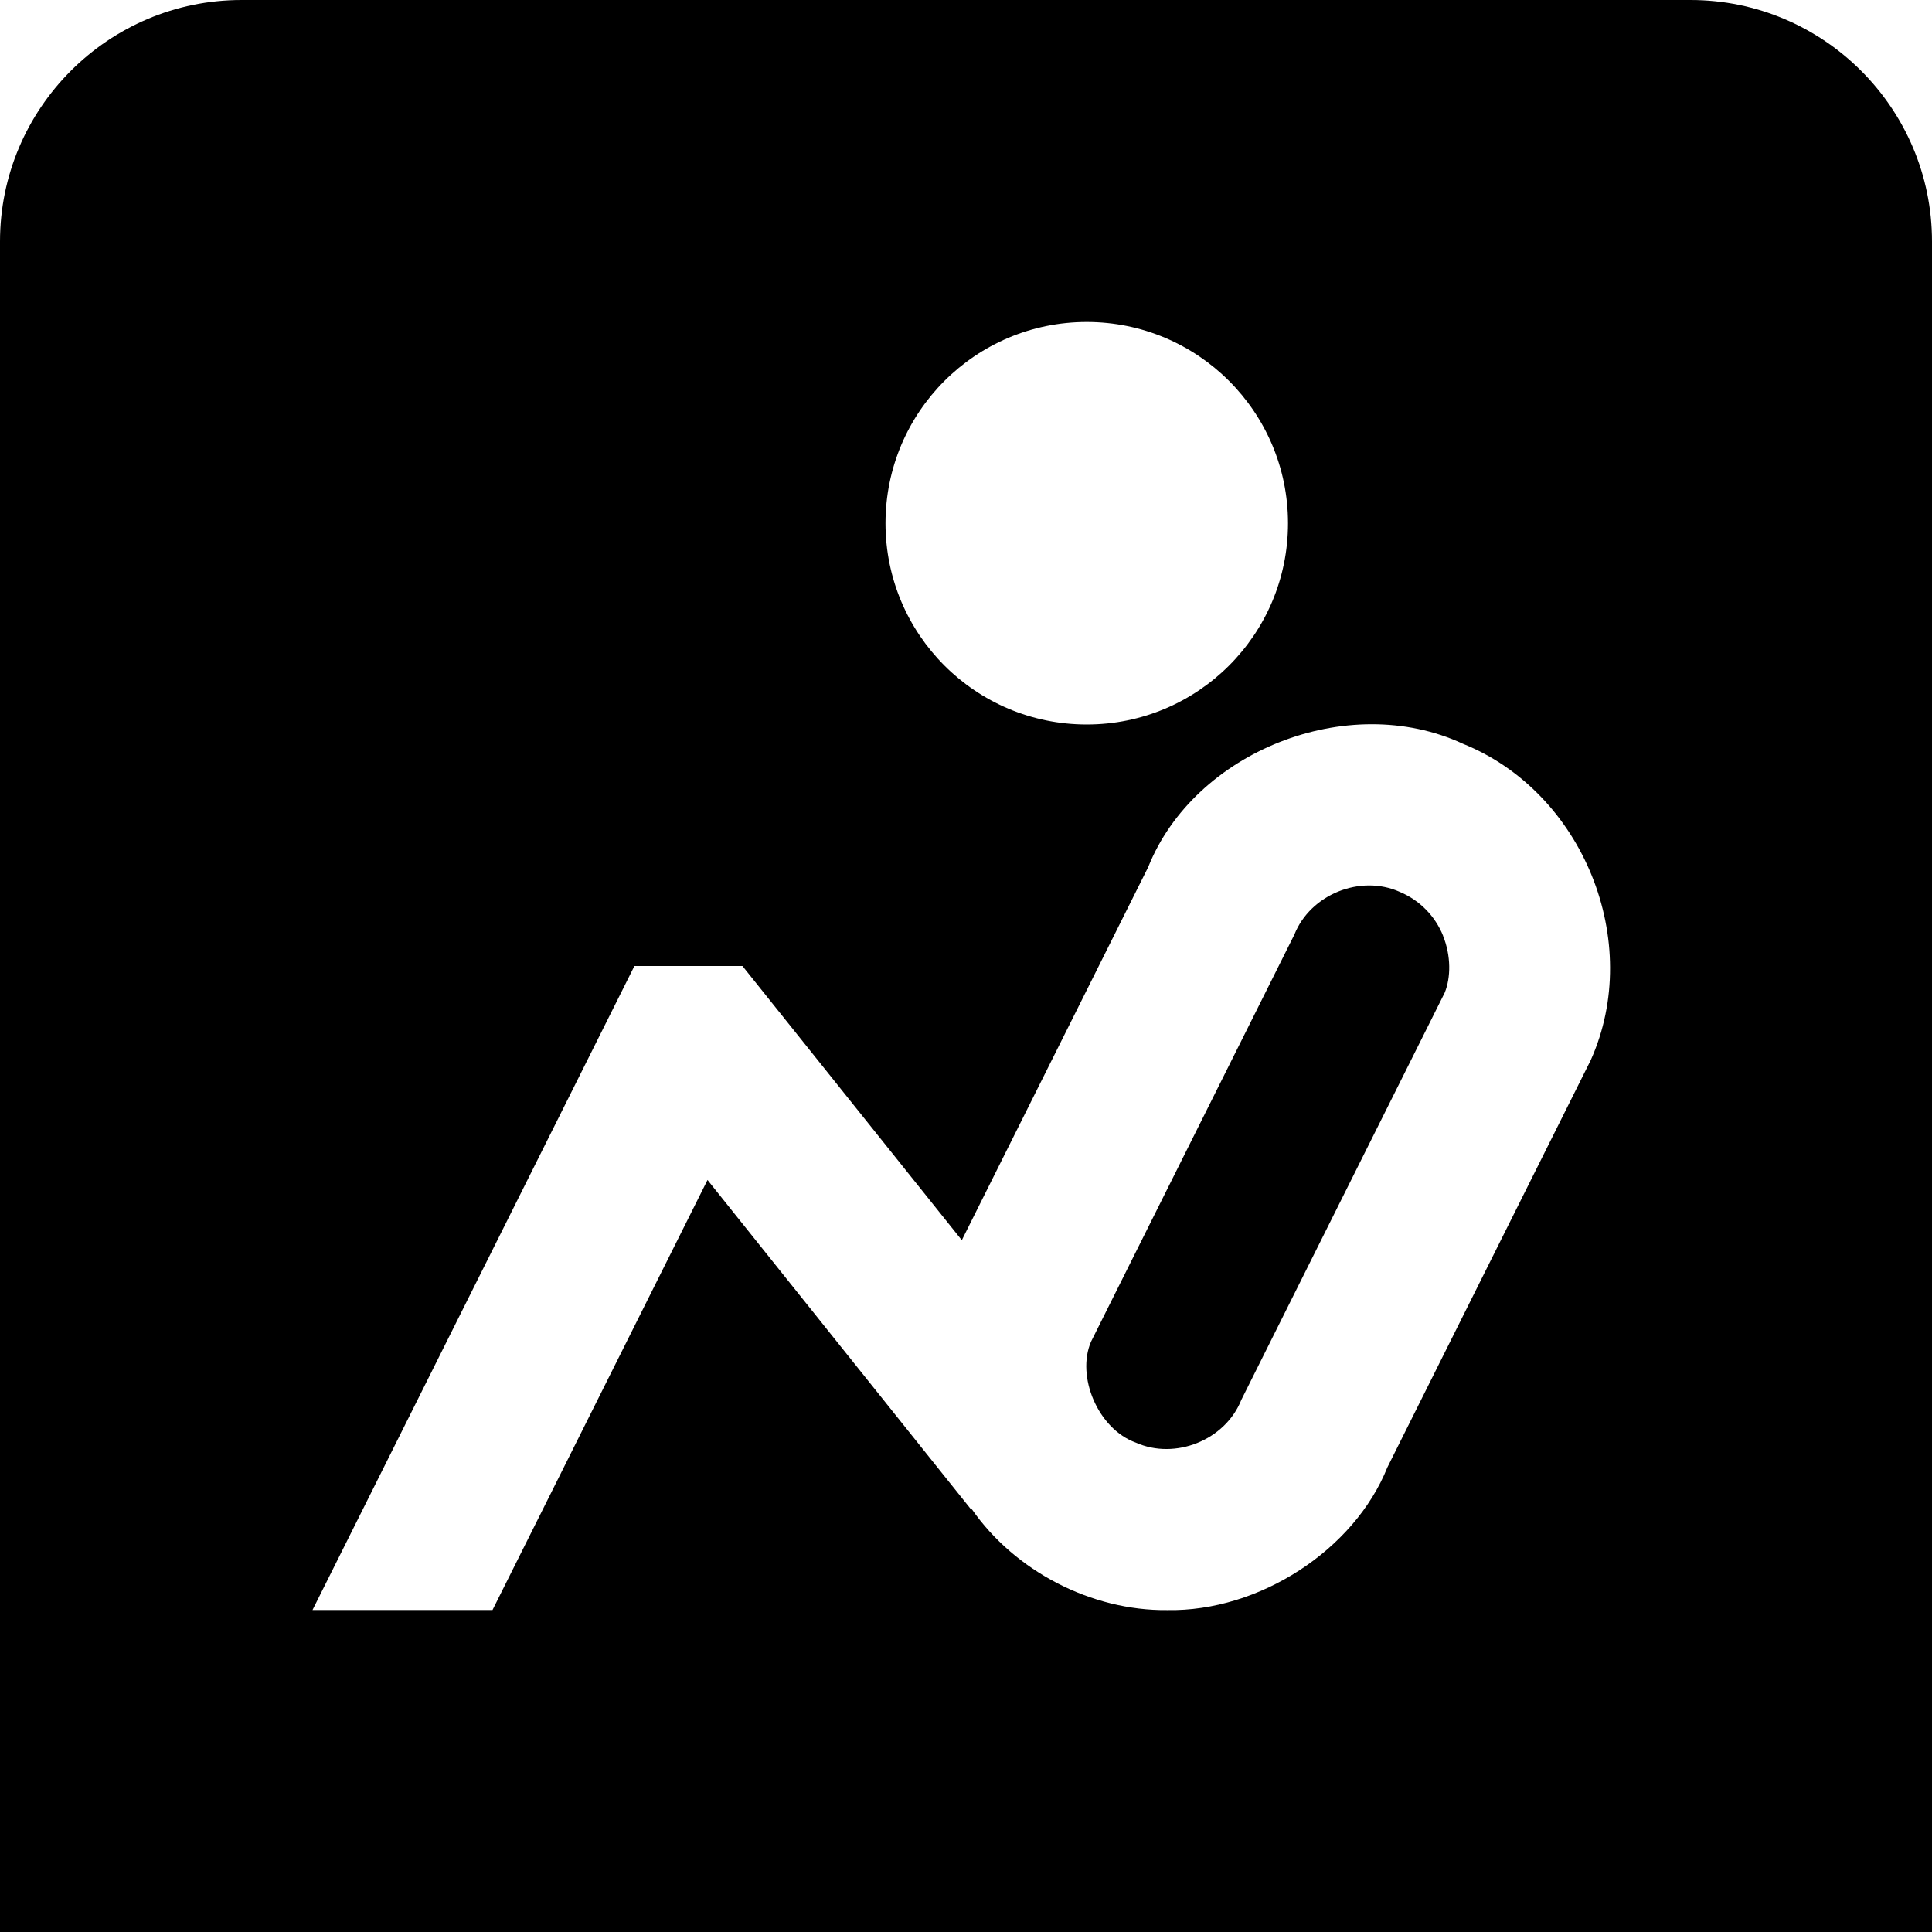 <?xml version="1.0" encoding="UTF-8"?>
<svg xmlns="http://www.w3.org/2000/svg" id="Layer_1" data-name="Layer 1" viewBox="0 0 24 24">
  <path d="M17.926,11.625c.1,.248,.098,.519,.02,.708l-2.526,5.057c-.199,.5-.821,.749-1.31,.531-.473-.171-.742-.824-.557-1.254l2.526-5.057c.199-.499,.82-.751,1.311-.53,.246,.104,.437,.298,.537,.545ZM24,3V24H0V3C0,1.346,1.346,0,3,0H21c1.654,0,3,1.346,3,3Zm-13,3.5c0,1.381,1.119,2.5,2.5,2.5s2.5-1.119,2.5-2.5-1.119-2.5-2.5-2.5-2.5,1.119-2.5,2.5Zm7.17,2.738c-1.432-.662-3.335,.101-3.907,1.534l-2.315,4.634-2.725-3.406h-1.342L3.882,20h2.236l2.671-5.342,3.276,4.095,.007-.006c.535,.771,1.487,1.264,2.427,1.254,1.143,.021,2.324-.746,2.736-1.774l2.525-5.056c.661-1.471-.094-3.334-1.591-3.933Z"/>
</svg>
